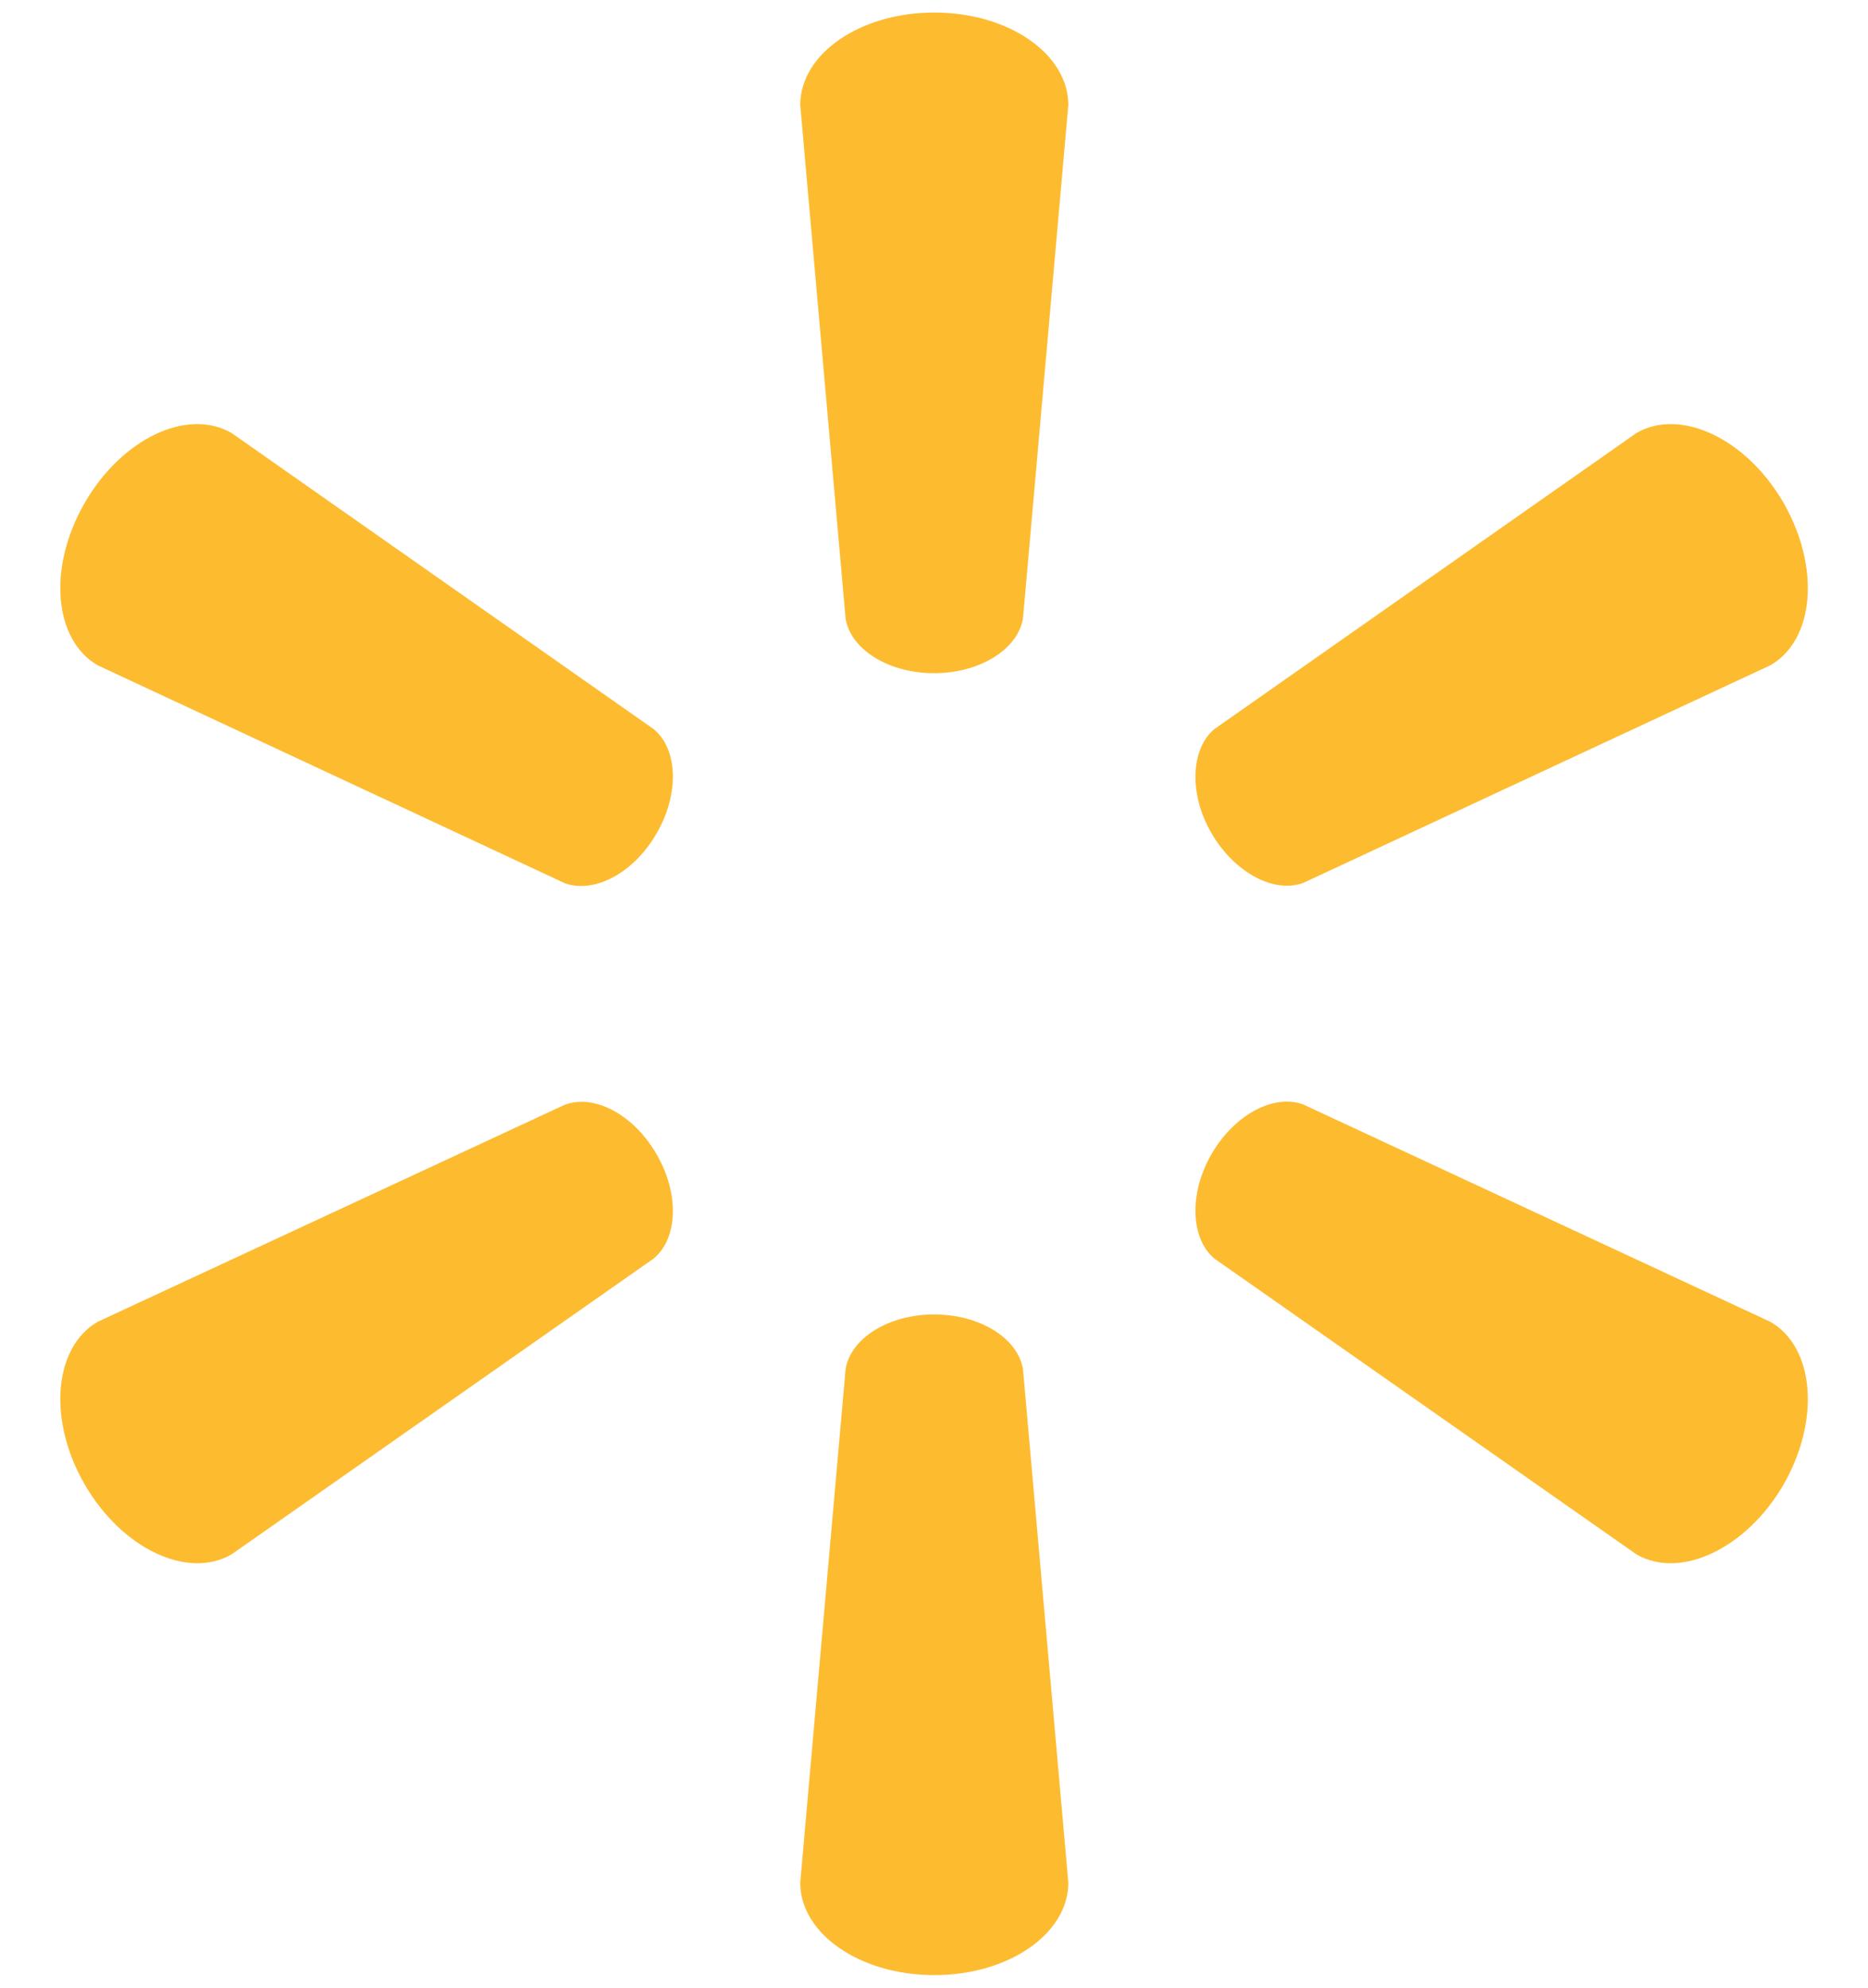 <?xml version="1.0" encoding="utf-8"?>
<!-- Generator: Adobe Illustrator 22.1.0, SVG Export Plug-In . SVG Version: 6.00 Build 0)  -->
<svg version="1.1" id="Layer_1" xmlns="http://www.w3.org/2000/svg" xmlns:xlink="http://www.w3.org/1999/xlink" x="0px" y="0px"
	 viewBox="0 0 655 696.8" style="enable-background:new 0 0 655 696.8;" xml:space="preserve">
<style type="text/css">
	.st0{fill:#FDBB30;}
</style>
<g>
	<title>Layer 1</title>
	<g id="layer1">
		<path id="path2974" class="st0" d="M327.5,236c16.1,0,29.4-8.4,31.2-19.2l15.9-180c0-17.8-20.8-32.4-47-32.4
			c-26.2,0-47,14.6-47,32.4l15.9,180C298.2,227.6,311.5,236,327.5,236L327.5,236"/>
		<path id="path2976" class="st0" d="M230.2,292.2c8.1-13.9,7.5-29.6-1-36.6l-148-103.8c-15.4-8.9-38.4,1.8-51.5,24.5
			c-13.1,22.7-10.8,48,4.5,56.9L198,309.6C208.3,313.4,222.2,306.1,230.2,292.2L230.2,292.2"/>
		<path id="path2978" class="st0" d="M424.8,292.1c8.1,13.9,22,21.2,32.2,17.4l163.8-76.3c15.4-8.9,17.6-34.2,4.6-56.9
			c-13.1-22.7-36.3-33.4-51.6-24.5l-148,103.8C417.5,262.6,416.8,278.3,424.8,292.1L424.8,292.1"/>
		<path id="path2980" class="st0" d="M327.5,460.8c16.1,0,29.4,8.3,31.2,19.2l15.9,180c0,17.8-20.8,32.4-47,32.4
			c-26.2,0-47-14.6-47-32.4l15.9-180C298.2,469.2,311.5,460.8,327.5,460.8L327.5,460.8"/>
		<path id="path2982" class="st0" d="M424.8,404.6c8.1-14,22-21.2,32.2-17.4l163.8,76.2c15.4,8.9,17.6,34.3,4.6,57
			c-13.1,22.6-36.3,33.4-51.6,24.5l-148-103.7C417.5,434.2,416.8,418.5,424.8,404.6L424.8,404.6"/>
		<path id="path2984" class="st0" d="M230.2,404.6c8.1,13.9,7.5,29.6-1,36.6l-148,103.7c-15.4,8.9-38.4-1.9-51.5-24.5
			c-13.1-22.7-10.8-48.1,4.5-57L198,387.3C208.3,383.4,222.2,390.7,230.2,404.6L230.2,404.6"/>
	</g>
</g>
</svg>
